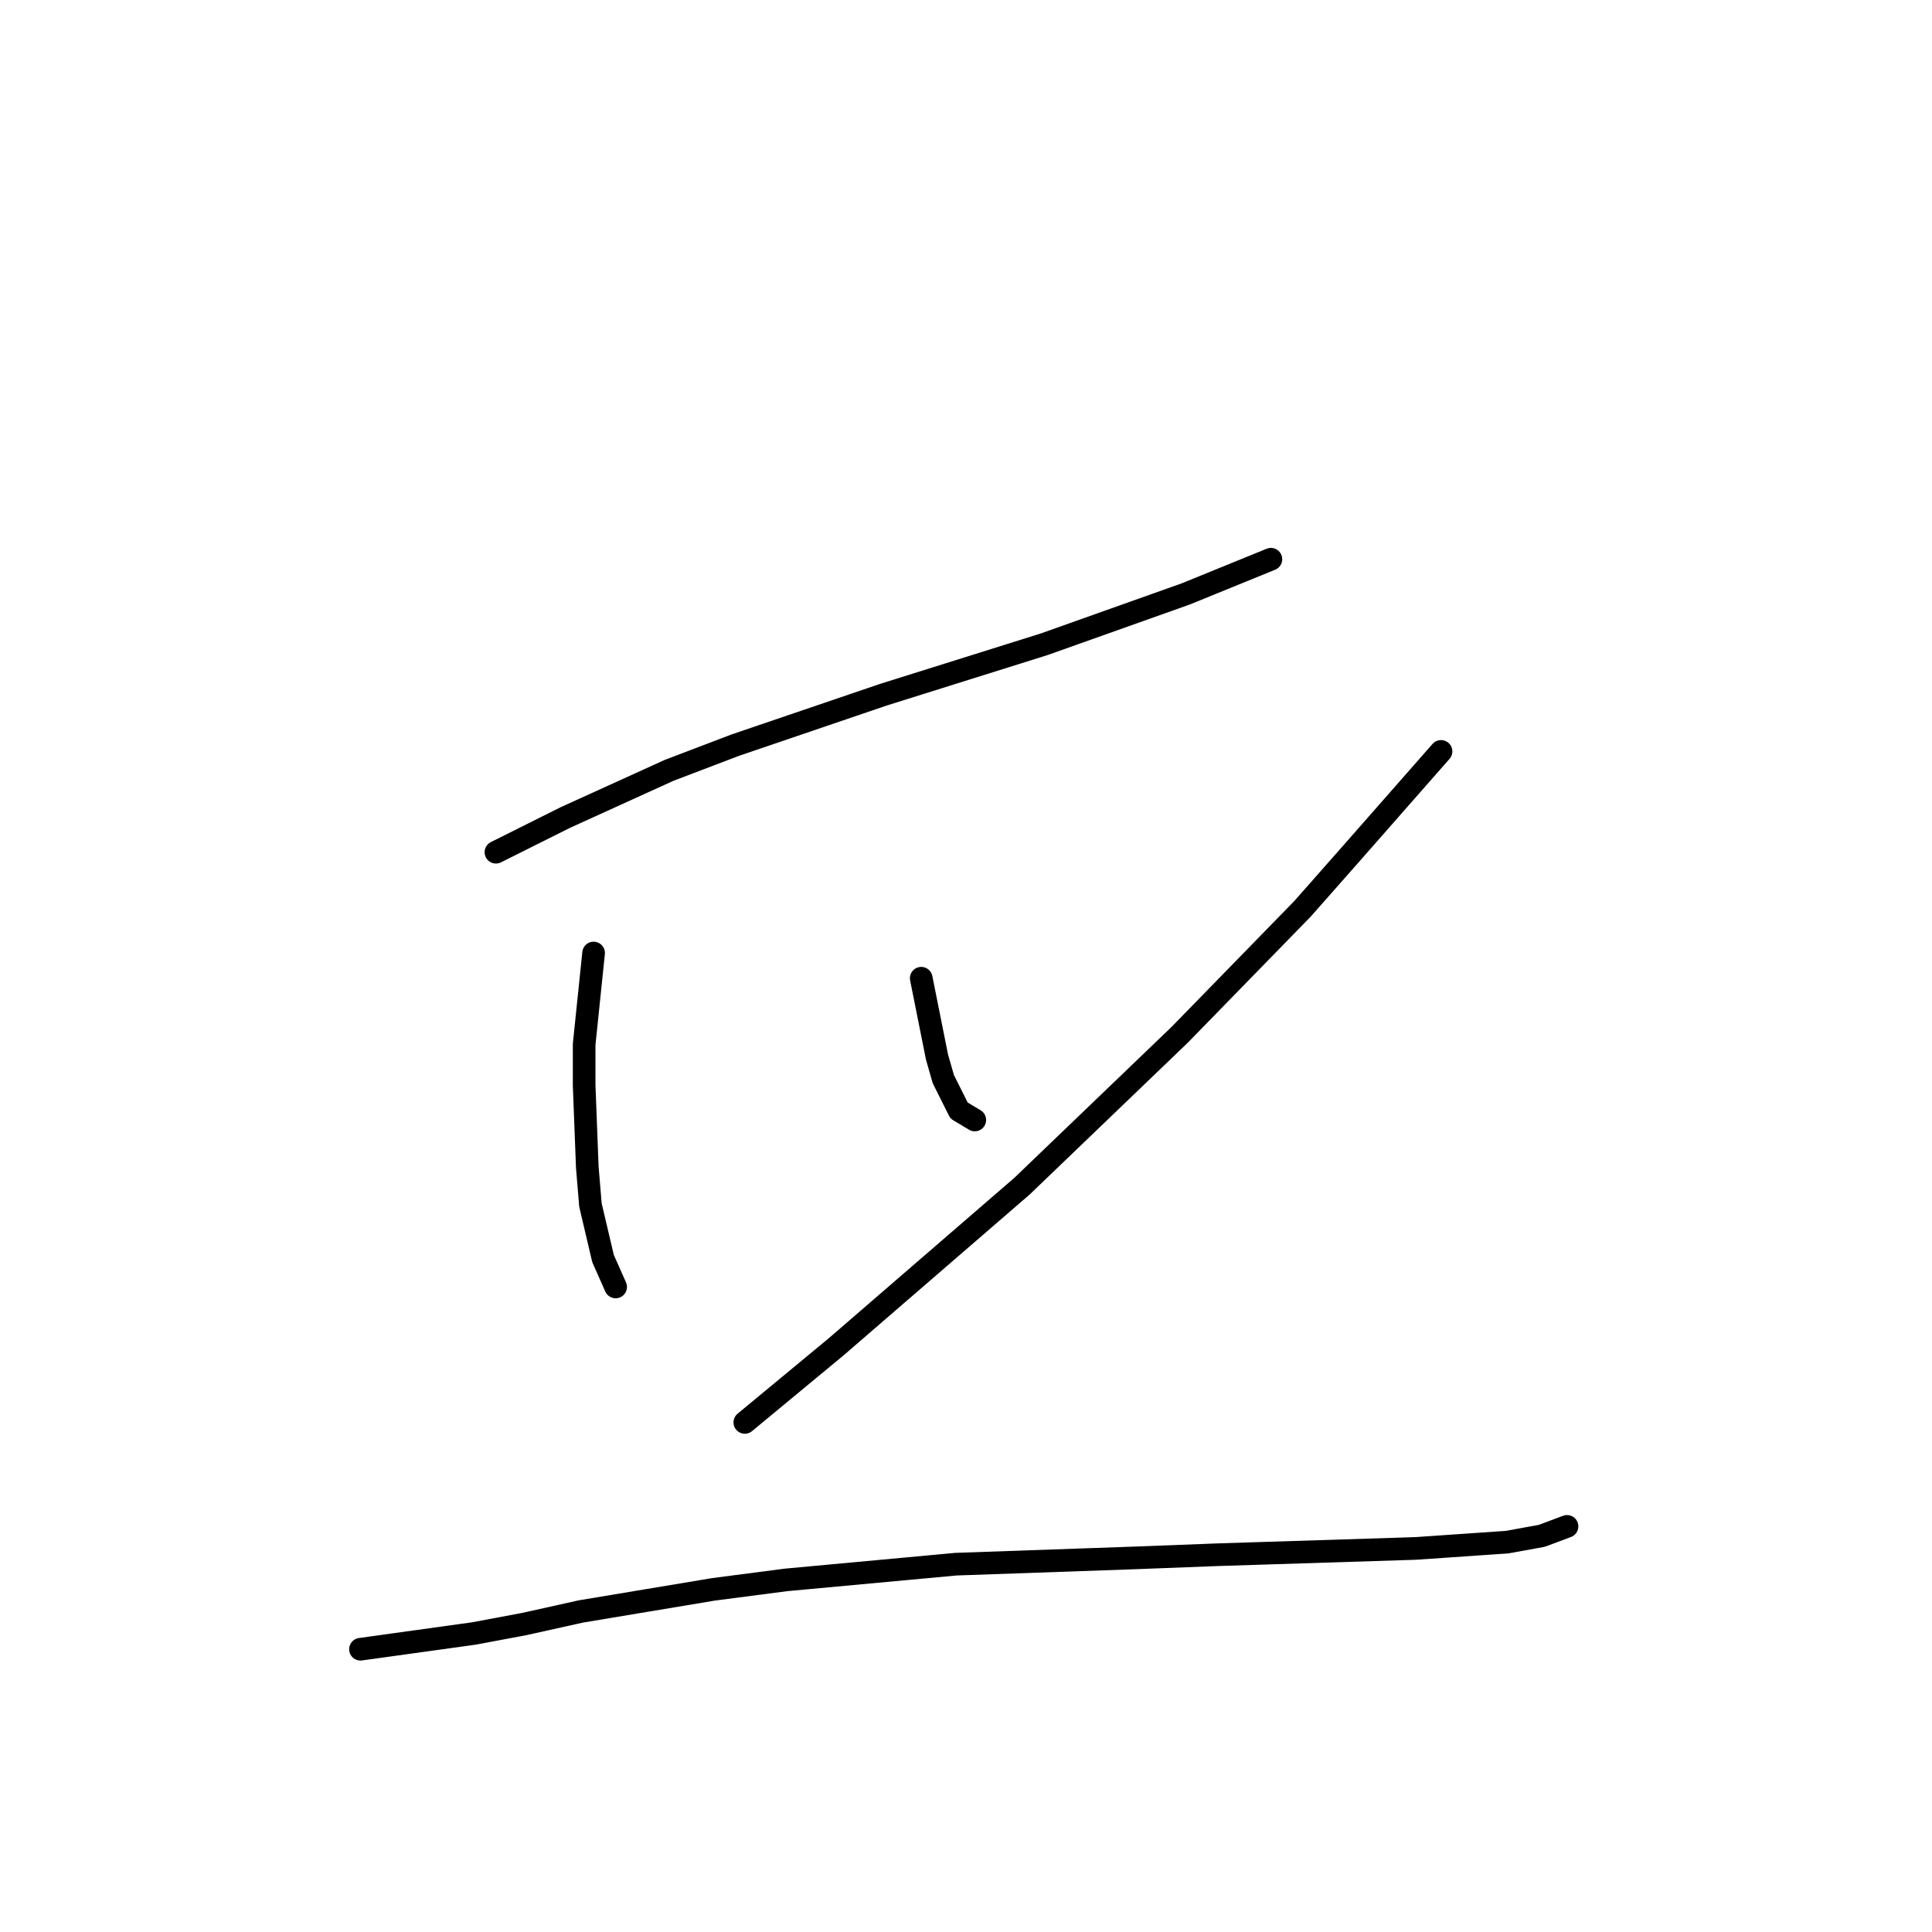 <?xml version="1.0" standalone="no"?>
    <svg width="256" height="256" xmlns="http://www.w3.org/2000/svg" version="1.1">
    <polyline stroke="black" stroke-width="3" stroke-linecap="round" fill="transparent" stroke-linejoin="round" points="65.714 112.922 74.898 108.331 88.673 102.069 97.439 98.73 117.058 92.051 138.348 85.372 157.132 78.693 168.403 74.101 168.403 74.101 " />
        <polyline stroke="black" stroke-width="3" stroke-linecap="round" fill="transparent" stroke-linejoin="round" points="78.655 126.28 77.402 138.386 77.402 143.812 77.82 154.666 78.237 159.675 79.907 166.771 81.577 170.528 81.577 170.528 " />
        <polyline stroke="black" stroke-width="3" stroke-linecap="round" fill="transparent" stroke-linejoin="round" points="122.068 129.62 124.155 140.055 124.99 142.977 127.077 147.152 129.164 148.404 129.164 148.404 " />
        <polyline stroke="black" stroke-width="3" stroke-linecap="round" fill="transparent" stroke-linejoin="round" points="190.944 99.564 178.838 113.34 172.577 120.436 156.297 137.133 135.425 157.17 110.797 178.459 98.691 188.477 98.691 188.477 " />
        <polyline stroke="black" stroke-width="3" stroke-linecap="round" fill="transparent" stroke-linejoin="round" points="47.765 218.533 62.792 216.445 69.471 215.193 76.985 213.523 94.517 210.601 104.118 209.349 126.659 207.262 150.453 206.427 161.306 206.01 187.604 205.175 199.71 204.34 204.302 203.505 207.641 202.253 207.641 202.253 " />
        </svg>